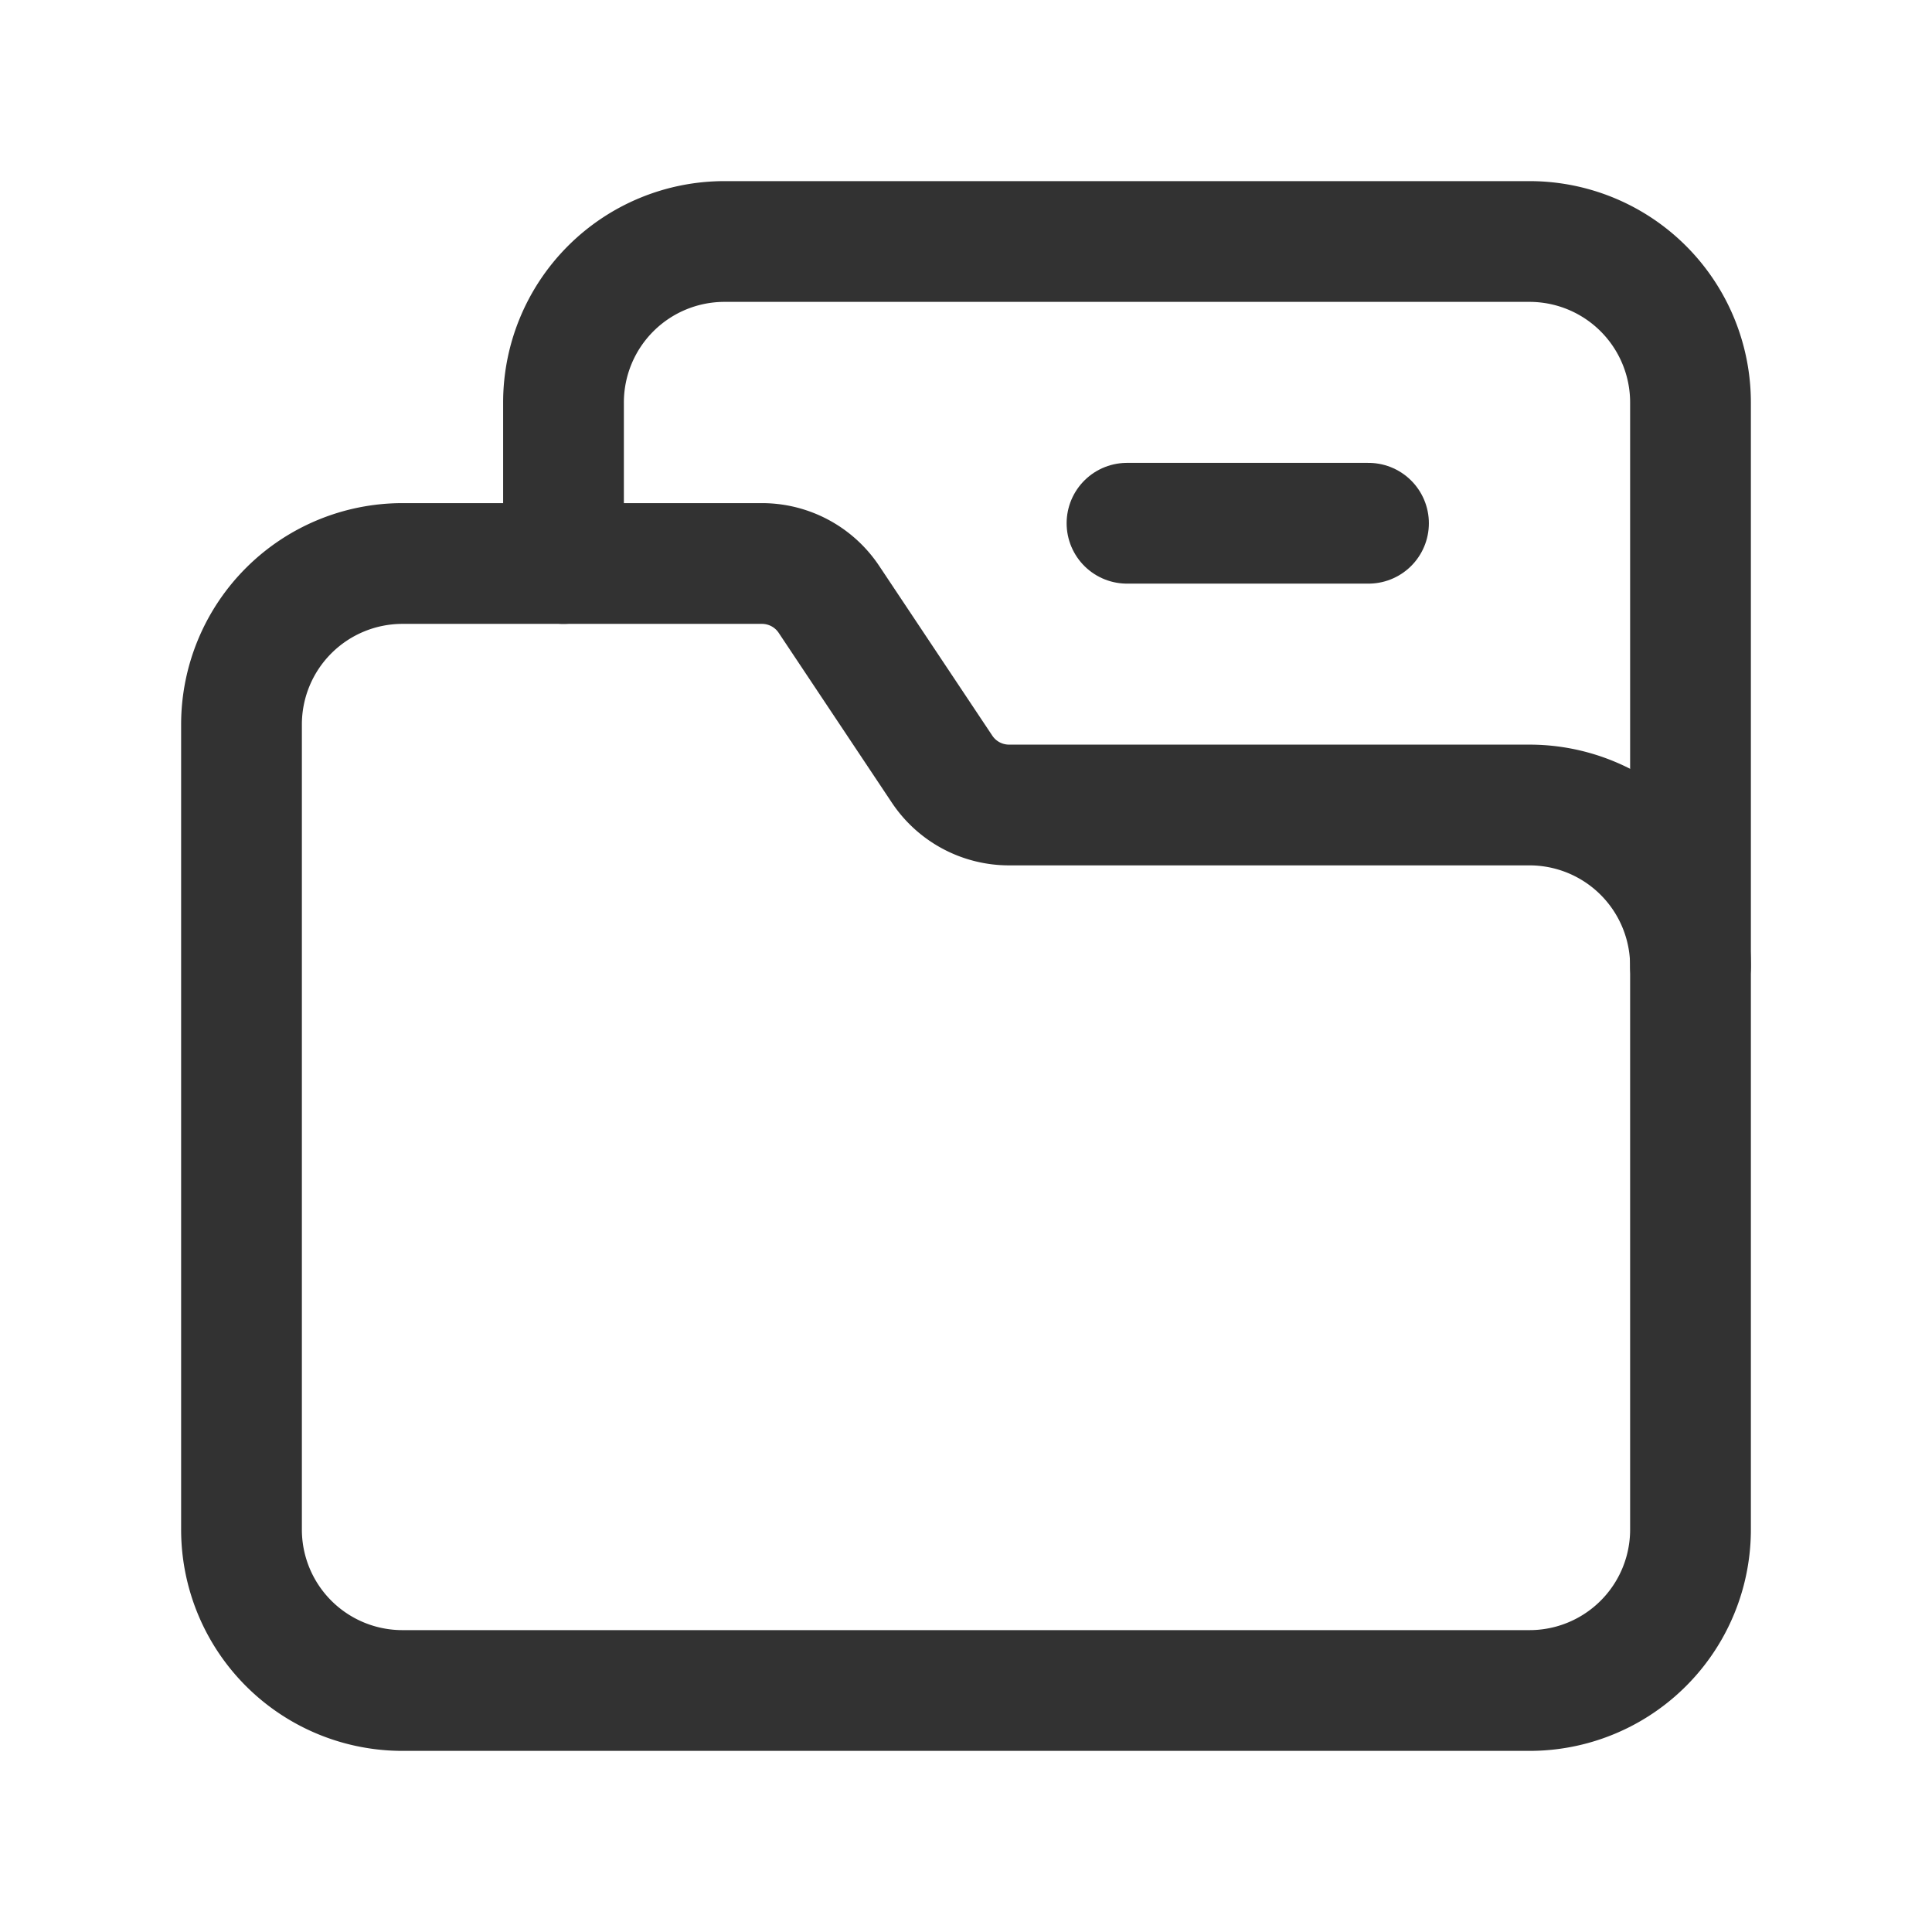 <svg xmlns="http://www.w3.org/2000/svg" viewBox="0 0 24 24"><path d="M0,0H24V24H0Z" fill="none"/><path d="M7,7V5A2,2,0,0,1,9,3H19a2,2,0,0,1,2,2v7" fill="none" stroke="#323232" stroke-linecap="round" stroke-linejoin="round" stroke-width="1.5"/><path d="M21,19V12a2,2,0,0,0-2-2H12.535a1,1,0,0,1-.832-.445L10.297,7.445A1,1,0,0,0,9.465,7H5A2,2,0,0,0,3,9V19a1.999,1.999,0,0,0,2,2H19A1.999,1.999,0,0,0,21,19Z" fill="none" stroke="#323232" stroke-linecap="round" stroke-linejoin="round" stroke-width="1.5"/><line x1="14" y1="6.5" x2="17" y2="6.5" fill="none" stroke="#323232" stroke-linecap="round" stroke-linejoin="round" stroke-width="1.5"/></svg>